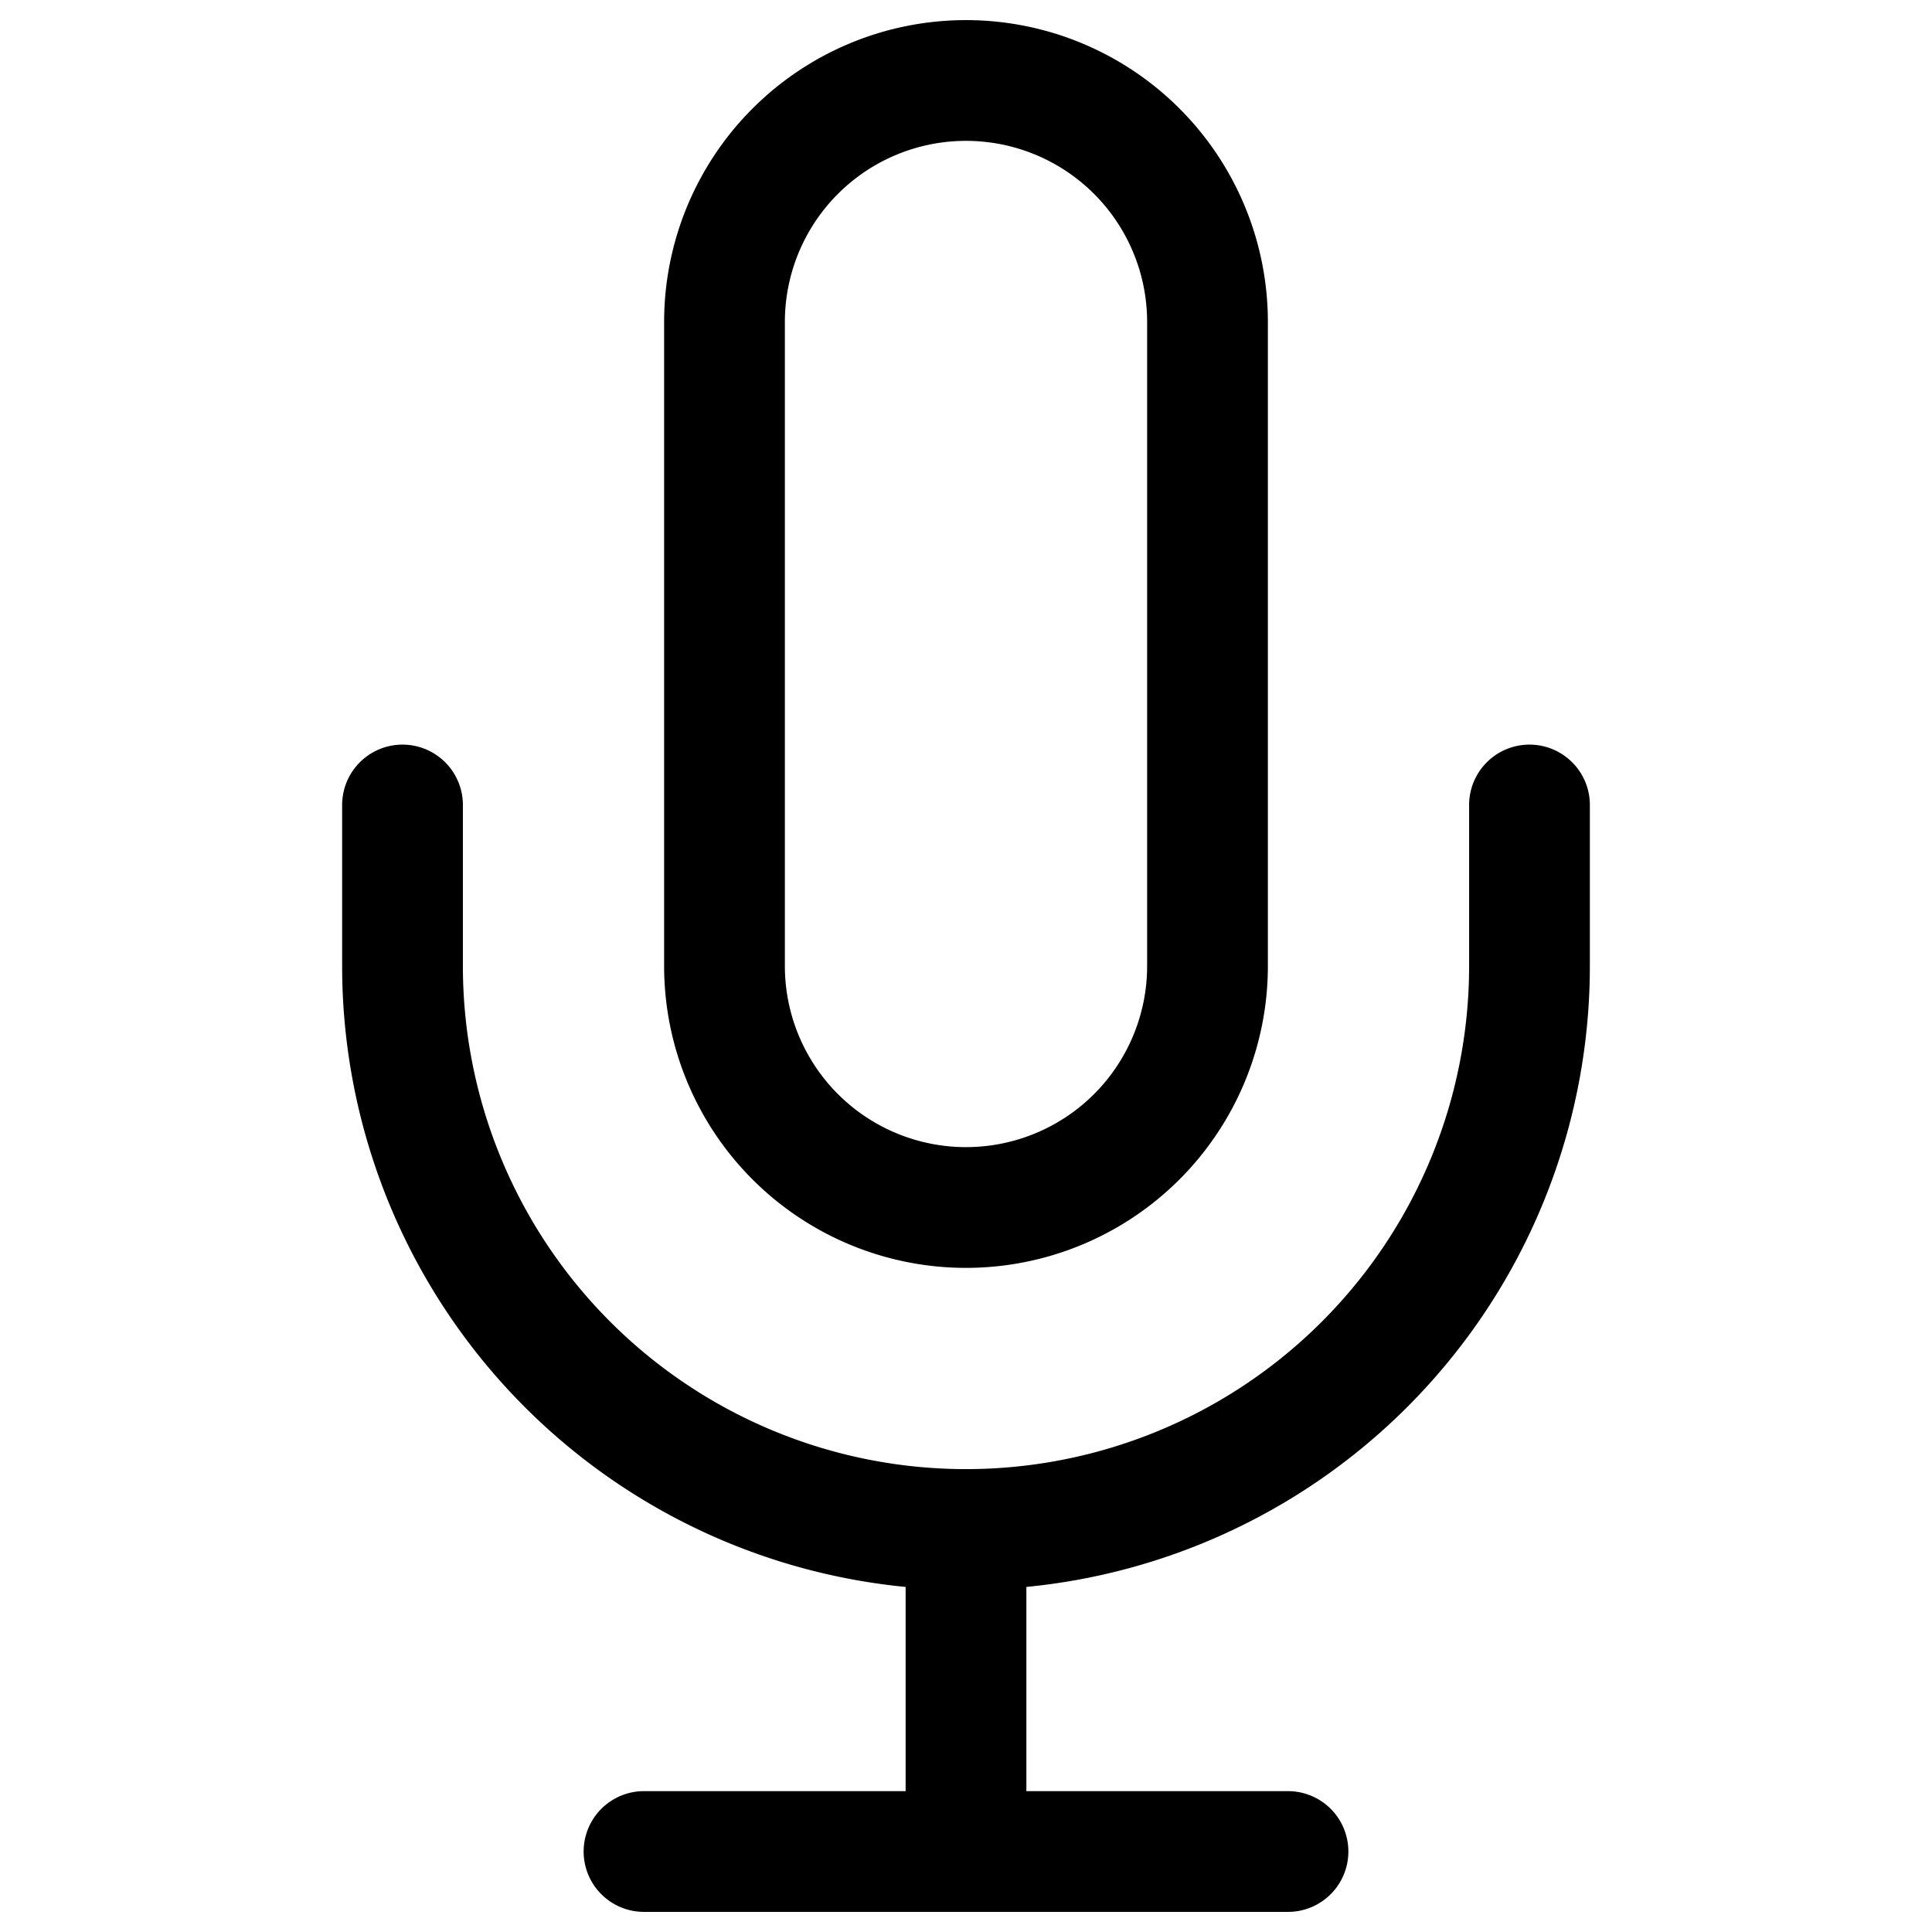 <svg xmlns="http://www.w3.org/2000/svg" viewBox="0 0 56 56" stroke-linejoin="round" stroke-linecap="round" stroke="currentColor" fill="none"><path stroke-width="3.5" d="M44.333 23.333V28A16.333 16.333 0 0 1 28 44.333m0 0A16.333 16.333 0 0 1 11.667 28v-4.667m16.333 21v9.334m-9.333 0h18.666M28 2.333a7 7 0 0 0-7 7V28a7 7 0 0 0 14 0V9.333a7 7 0 0 0-7-7Z"/></svg>
